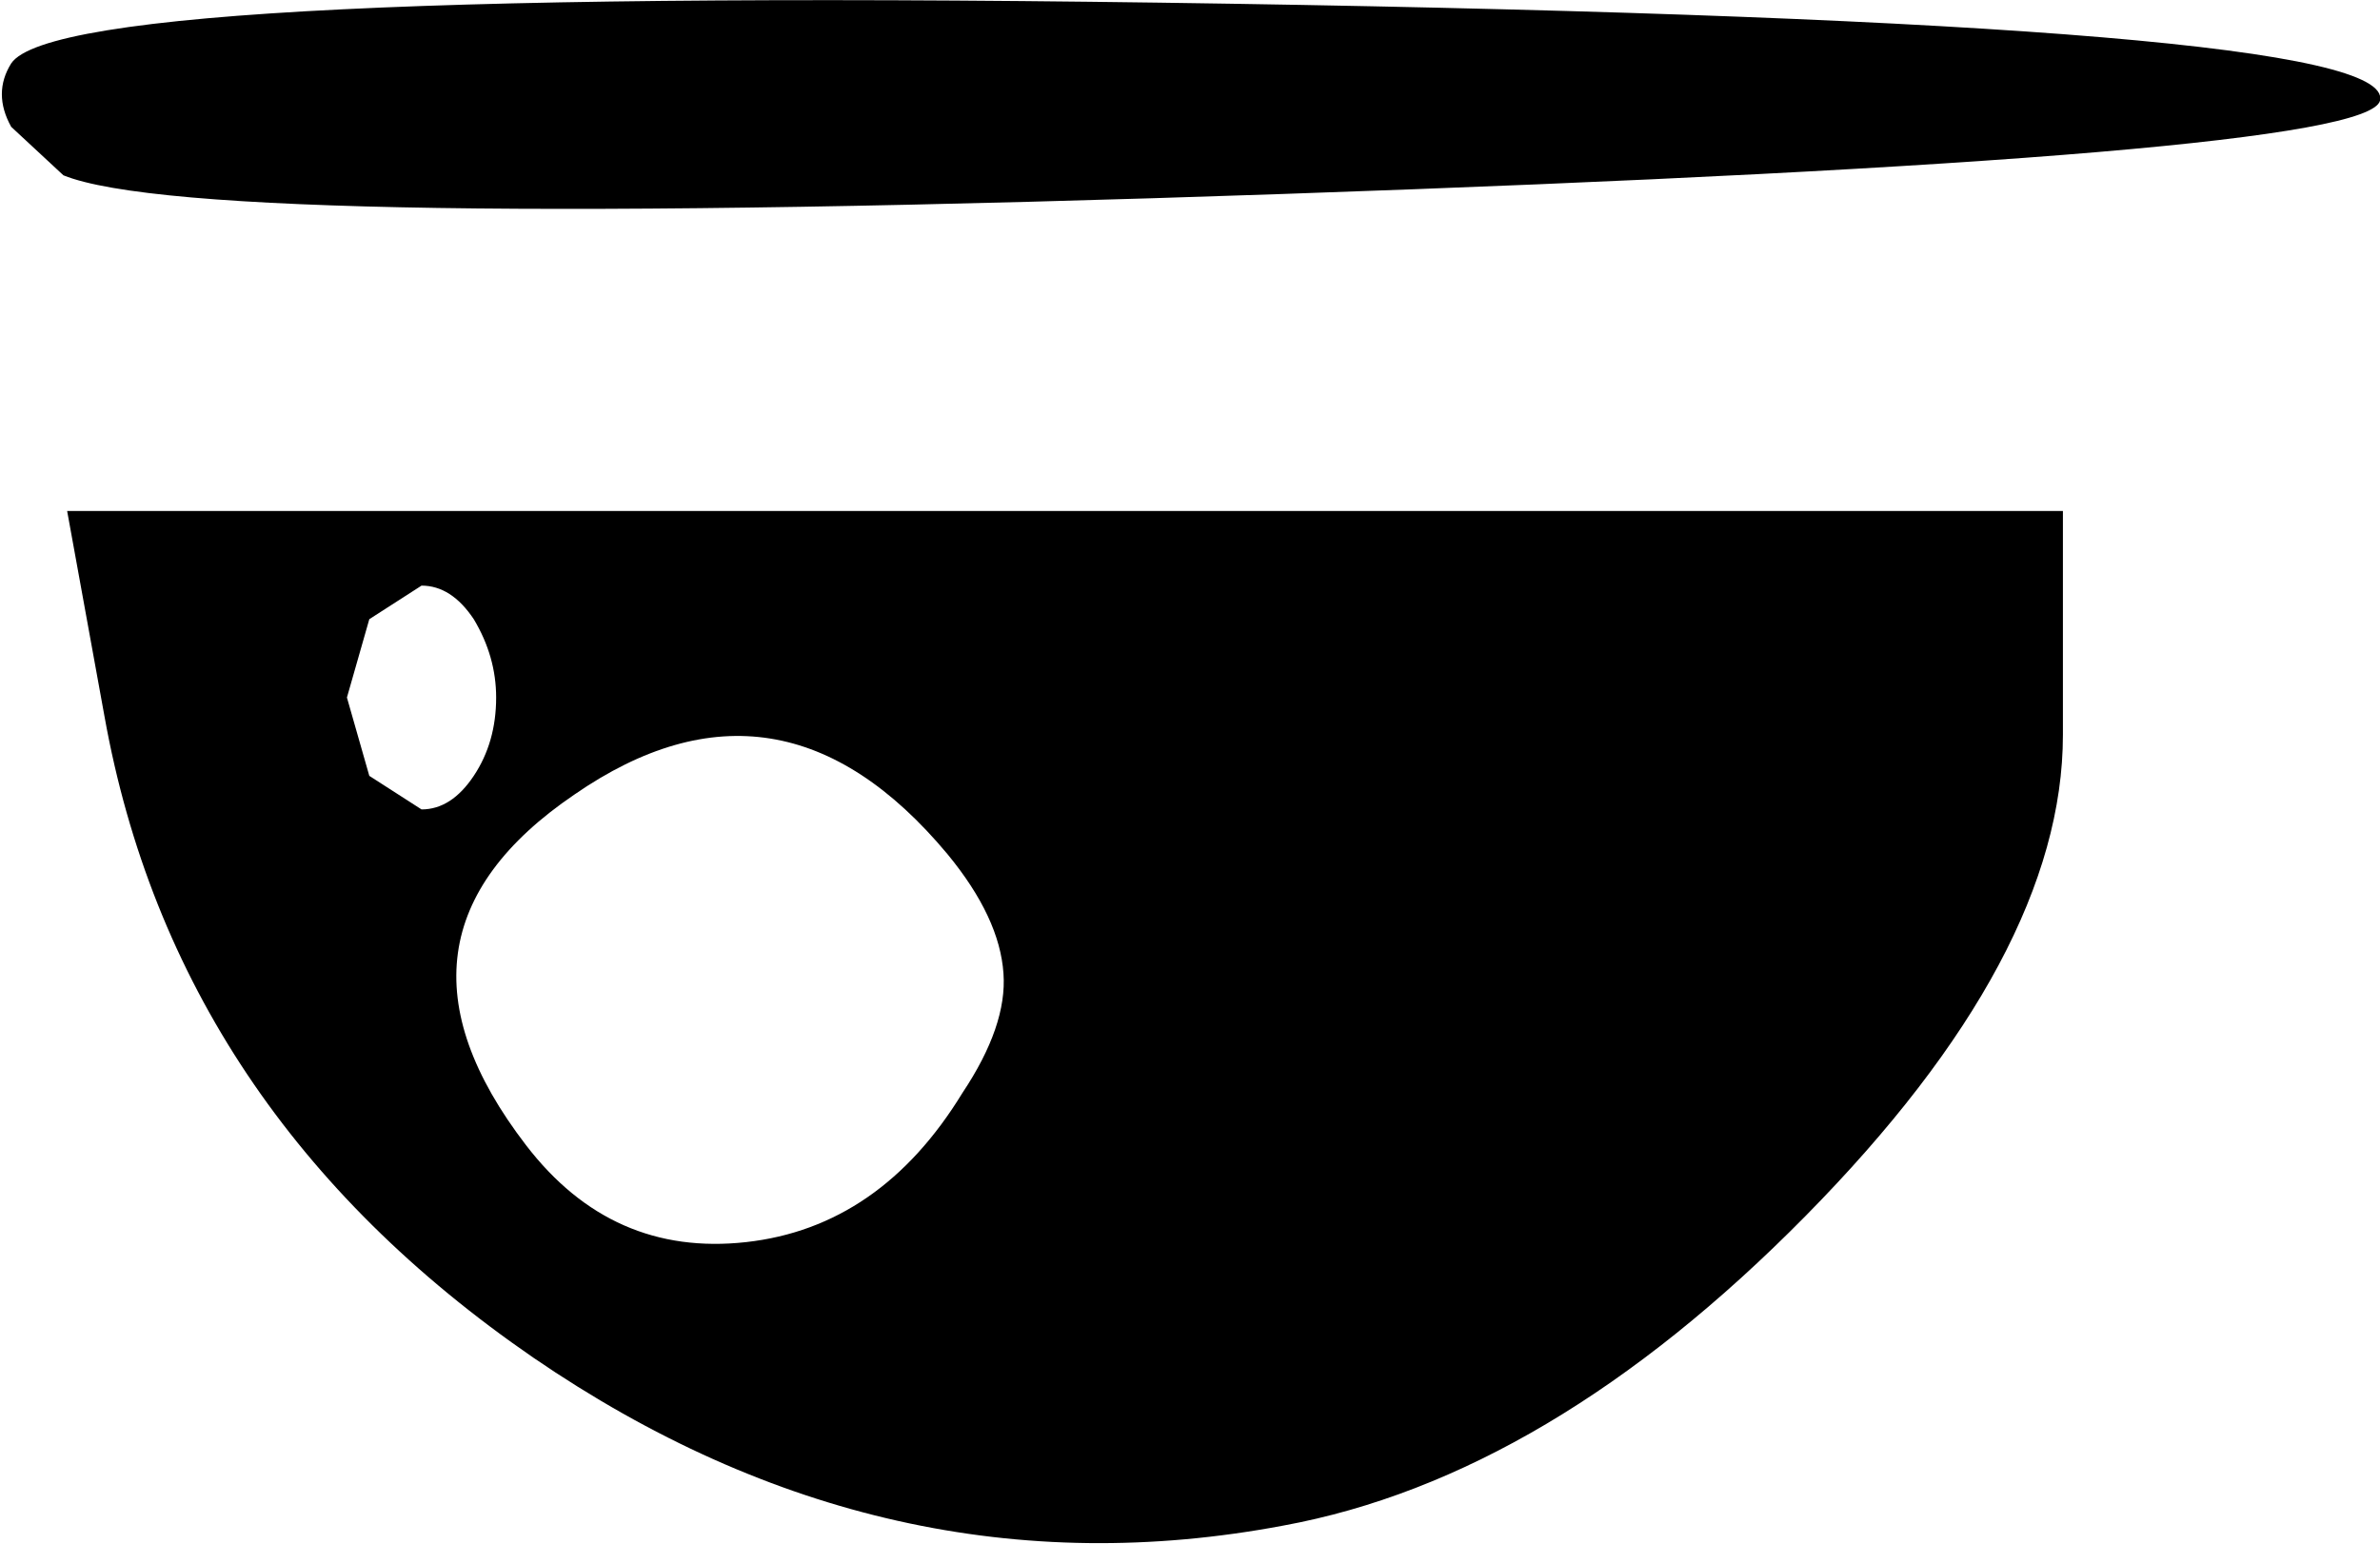 <?xml version="1.0" encoding="UTF-8" standalone="no"?>
<svg xmlns:xlink="http://www.w3.org/1999/xlink" height="20.7px" width="31.9px" xmlns="http://www.w3.org/2000/svg">
  <g transform="matrix(1.0, 0.0, 0.0, 1.0, 15.95, 10.35)">
    <path d="M-15.8 -9.5 Q-15.1 -10.55 0.55 -10.3 16.2 -10.05 15.95 -9.0 15.75 -8.25 1.25 -7.75 -13.25 -7.25 -15.1 -8.0 L-15.8 -8.65 Q-16.05 -9.1 -15.8 -9.5" fill="#000000" fill-rule="evenodd" stroke="none"/>
    <path d="M-2.5 2.7 Q-2.55 1.95 -3.25 1.1 -5.5 -1.6 -8.25 0.3 -11.05 2.2 -8.9 5.0 -7.75 6.5 -5.95 6.3 -4.15 6.1 -3.05 4.3 -2.45 3.4 -2.5 2.7 M-14.55 -0.75 L-15.05 -3.5 11.7 -3.5 11.7 -0.5 Q11.7 2.45 8.25 5.95 4.8 9.45 1.25 10.1 -4.05 11.1 -8.8 7.85 -13.6 4.55 -14.55 -0.75 M-10.3 -2.5 L-11.0 -2.05 -11.3 -1.0 -11.0 0.05 -10.3 0.5 Q-9.9 0.5 -9.6 0.05 -9.3 -0.4 -9.3 -1.0 -9.3 -1.55 -9.6 -2.05 -9.9 -2.5 -10.3 -2.5" fill="#000000" fill-rule="evenodd" stroke="none"/>
  </g>
</svg>
